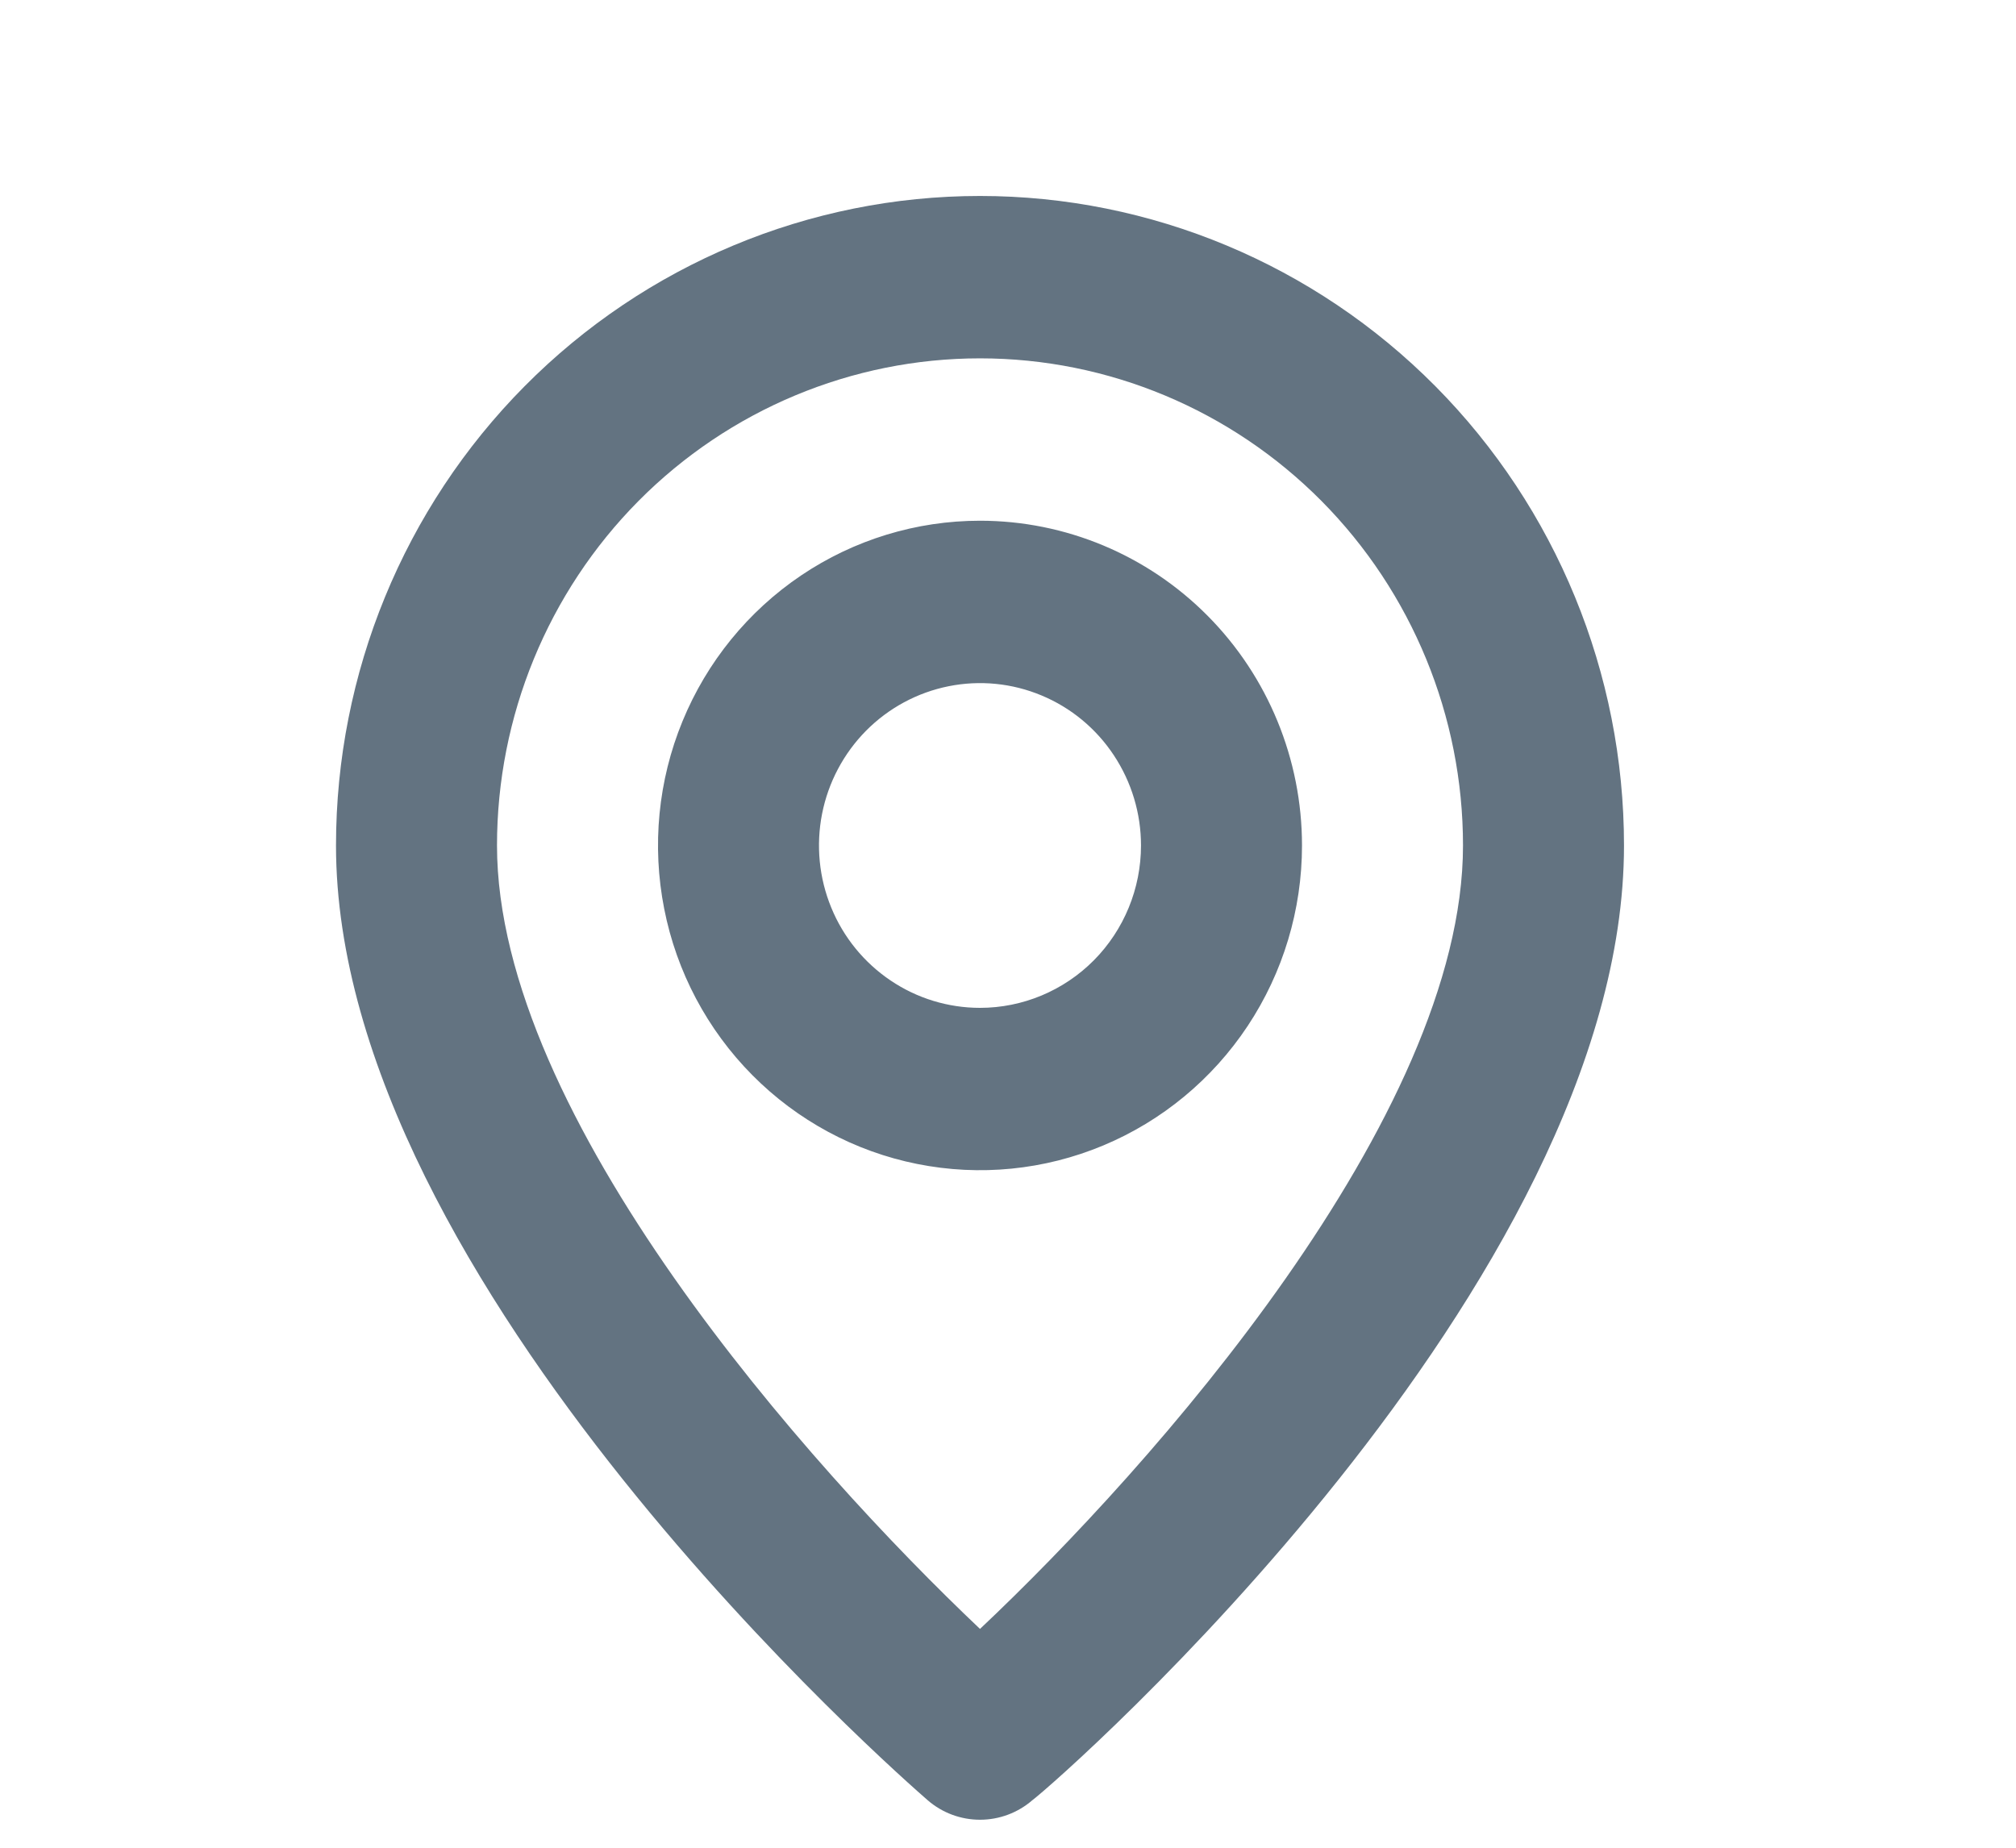 <svg width="36" height="33" viewBox="0 0 36 33" fill="none" xmlns="http://www.w3.org/2000/svg">
<g clip-path="url(#clip0_249_2132)">
<path d="M17.5 3.5C14.45 3.5 11.525 4.722 9.368 6.898C7.212 9.073 6 12.023 6 15.1C6 22.93 16.134 31.775 16.566 32.152C16.826 32.377 17.157 32.5 17.5 32.5C17.843 32.5 18.174 32.377 18.434 32.152C18.938 31.775 29 22.93 29 15.1C29 12.023 27.788 9.073 25.632 6.898C23.475 4.722 20.55 3.5 17.5 3.5ZM17.5 29.092C14.438 26.192 8.875 19.943 8.875 15.1C8.875 12.793 9.784 10.58 11.401 8.948C13.019 7.317 15.213 6.4 17.5 6.4C19.788 6.4 21.981 7.317 23.599 8.948C25.216 10.58 26.125 12.793 26.125 15.1C26.125 19.943 20.562 26.207 17.5 29.092ZM17.5 9.3C16.363 9.3 15.251 9.64 14.306 10.277C13.36 10.915 12.623 11.821 12.188 12.88C11.752 13.94 11.639 15.106 11.861 16.232C12.082 17.357 12.63 18.39 13.434 19.201C14.238 20.012 15.263 20.565 16.378 20.788C17.494 21.012 18.65 20.897 19.7 20.458C20.751 20.019 21.649 19.276 22.281 18.322C22.913 17.368 23.25 16.247 23.25 15.1C23.25 13.562 22.644 12.086 21.566 10.999C20.488 9.911 19.025 9.3 17.5 9.3ZM17.5 18C16.931 18 16.375 17.83 15.903 17.511C15.43 17.192 15.061 16.74 14.844 16.21C14.626 15.68 14.569 15.097 14.68 14.534C14.791 13.972 15.065 13.455 15.467 13.049C15.869 12.644 16.381 12.368 16.939 12.256C17.497 12.144 18.075 12.201 18.6 12.421C19.126 12.64 19.575 13.012 19.89 13.489C20.206 13.966 20.375 14.526 20.375 15.1C20.375 15.869 20.072 16.607 19.533 17.151C18.994 17.694 18.262 18 17.5 18Z" fill="#637381"/>
</g>
<defs>
<clipPath id="clip0_249_2132">
<rect y="0.5" width="35.088" height="32" fill="white"/>
</clipPath>
</defs>
</svg>
